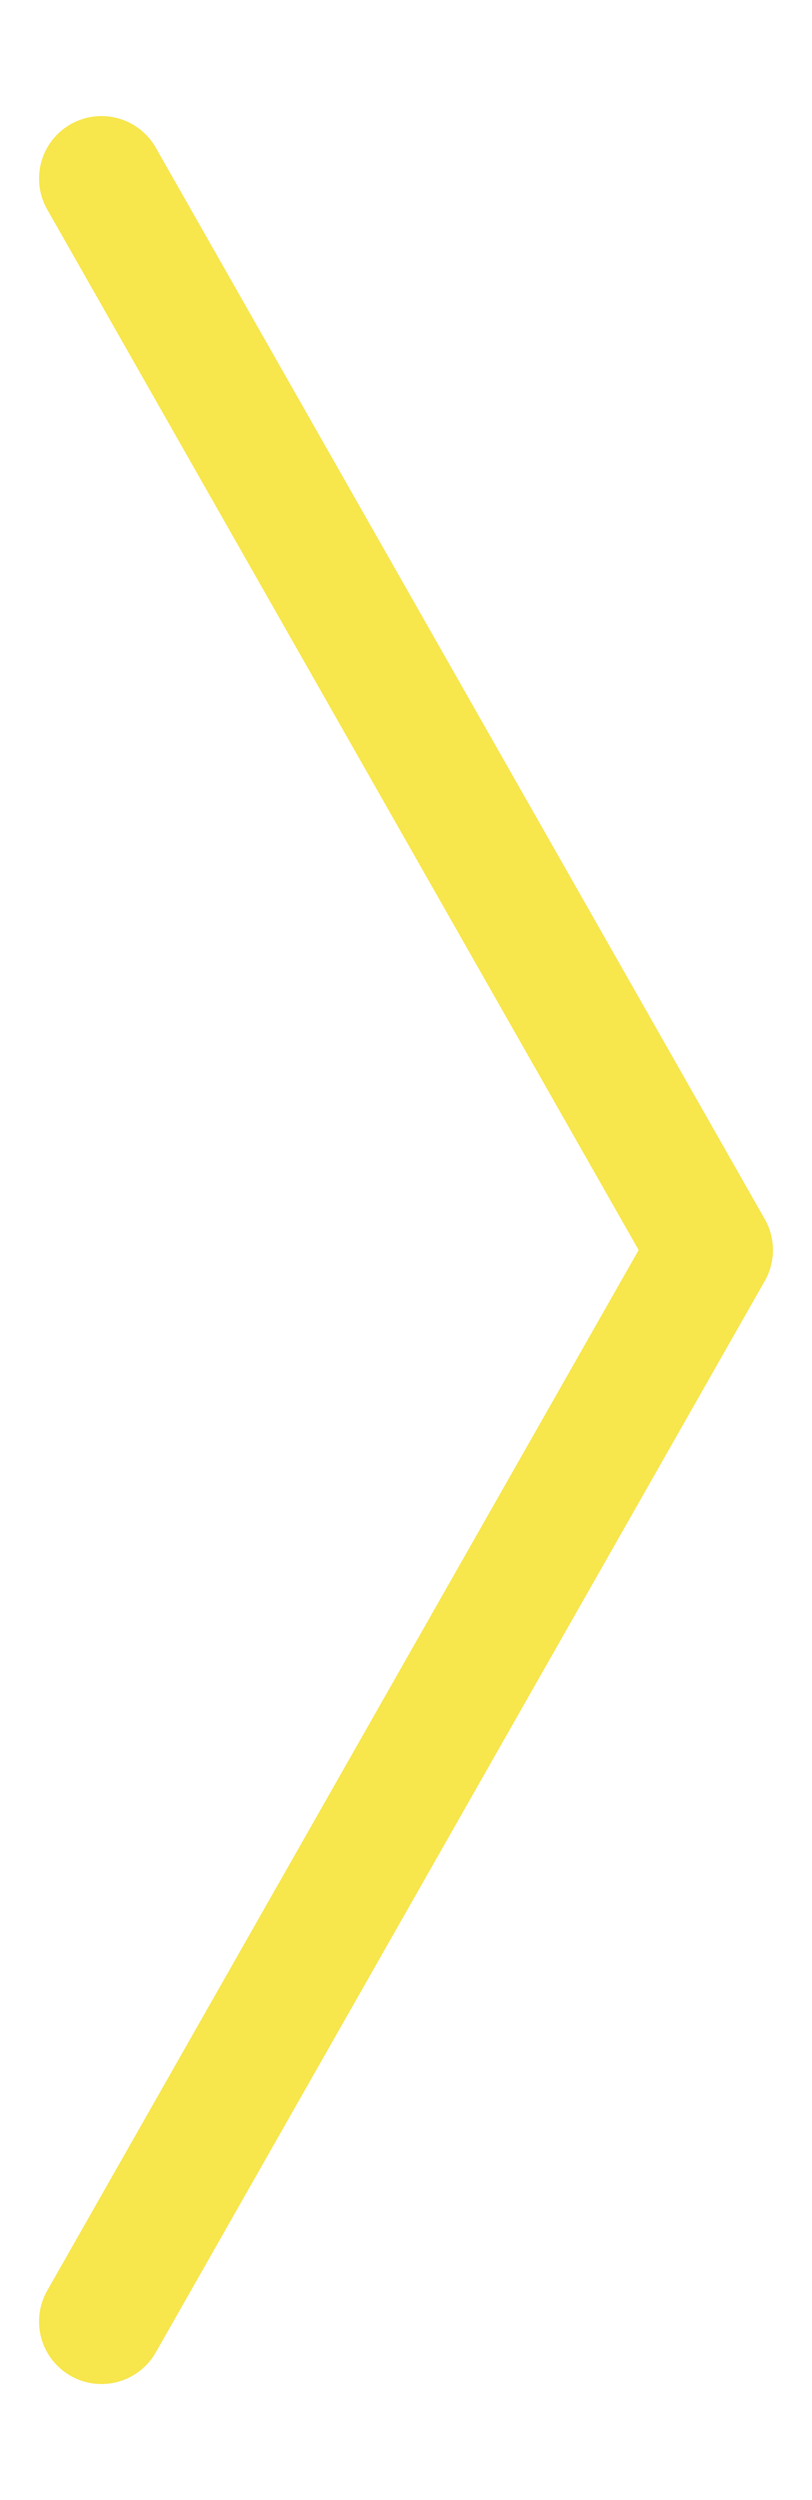 <svg width="13" height="40" fill="none" xmlns="http://www.w3.org/2000/svg"><path d="M1.625 37.143L11.375 20 1.625 2.857" stroke="#F7E64C" stroke-width="2" stroke-linecap="round" stroke-linejoin="round"/></svg>